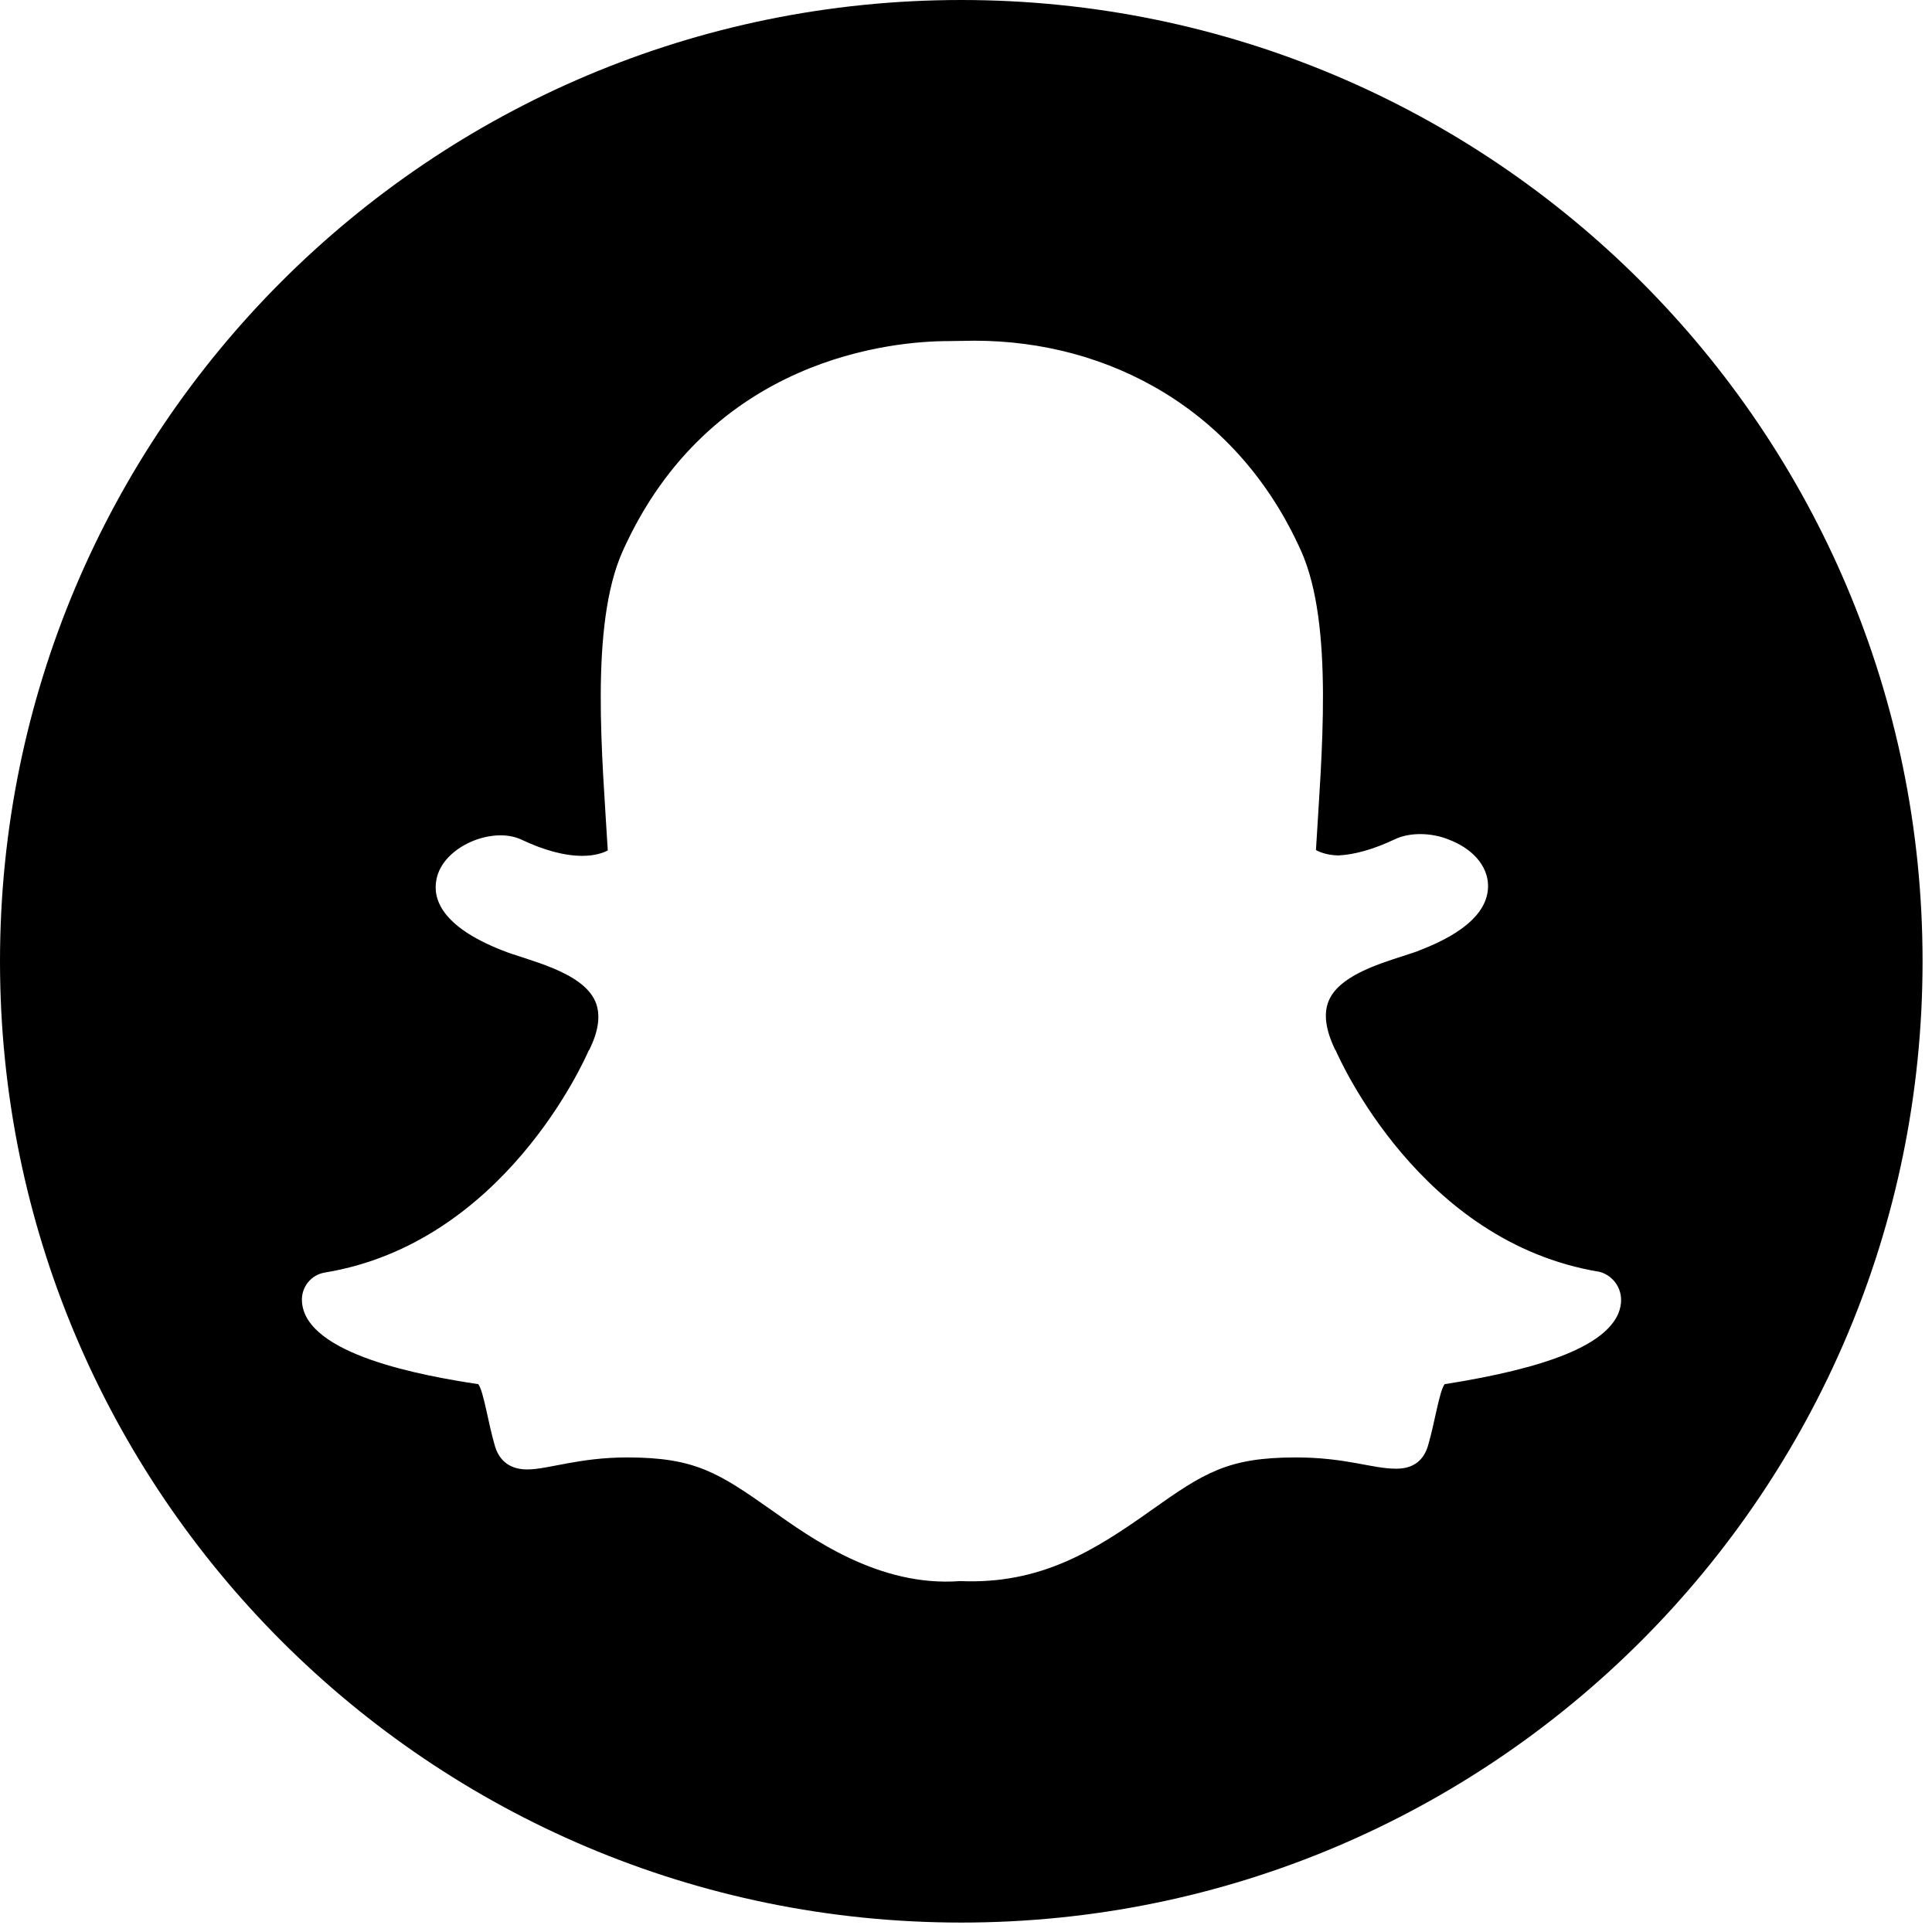 <svg width="60" height="60" viewBox="0 0 60 60" fill="none" xmlns="http://www.w3.org/2000/svg">
<path d="M29.853 0C13.362 0 0 13.362 0 29.853C0 46.345 13.362 59.707 29.853 59.707C46.345 59.707 59.707 46.345 59.707 29.853C59.707 13.362 46.345 0 29.853 0ZM50.257 40.796C49.836 41.771 48.078 42.481 44.864 42.987C44.696 43.215 44.563 44.166 44.347 44.901C44.214 45.346 43.901 45.611 43.372 45.611H43.348C42.601 45.611 41.807 45.262 40.242 45.262C38.123 45.262 37.389 45.743 35.74 46.911C33.994 48.151 32.321 49.21 29.817 49.102C27.289 49.294 25.171 47.754 23.979 46.911C22.318 45.743 21.596 45.262 19.477 45.262C17.972 45.262 17.021 45.635 16.371 45.635C15.721 45.635 15.468 45.238 15.372 44.913C15.155 44.178 15.023 43.215 14.854 42.987C13.193 42.734 9.462 42.084 9.377 40.41C9.353 39.977 9.654 39.592 10.088 39.52C15.661 38.605 18.165 32.887 18.273 32.646C18.273 32.634 18.285 32.622 18.297 32.61C18.598 32.008 18.658 31.503 18.49 31.105C18.081 30.154 16.335 29.817 15.601 29.516C13.699 28.77 13.434 27.903 13.554 27.314C13.747 26.29 15.288 25.652 16.191 26.074C16.901 26.411 17.539 26.579 18.081 26.579C18.478 26.579 18.743 26.483 18.875 26.411C18.707 23.534 18.309 19.429 19.332 17.13C22.041 11.075 27.771 10.593 29.456 10.593C29.528 10.593 30.191 10.581 30.263 10.581C34.44 10.581 38.448 12.724 40.41 17.118C41.434 19.417 41.036 23.51 40.868 26.399C41 26.471 41.217 26.555 41.554 26.567C42.072 26.543 42.661 26.375 43.324 26.062C43.805 25.833 44.479 25.869 44.961 26.062C45.719 26.338 46.201 26.88 46.213 27.494C46.225 28.276 45.526 28.951 44.142 29.492C43.974 29.564 43.769 29.625 43.552 29.697C42.77 29.95 41.578 30.323 41.265 31.081C41.097 31.479 41.169 31.984 41.458 32.586C41.47 32.598 41.47 32.61 41.482 32.622C41.59 32.863 44.094 38.581 49.667 39.496C50.149 39.616 50.522 40.158 50.257 40.796V40.796Z" fill="black"/>
</svg>
